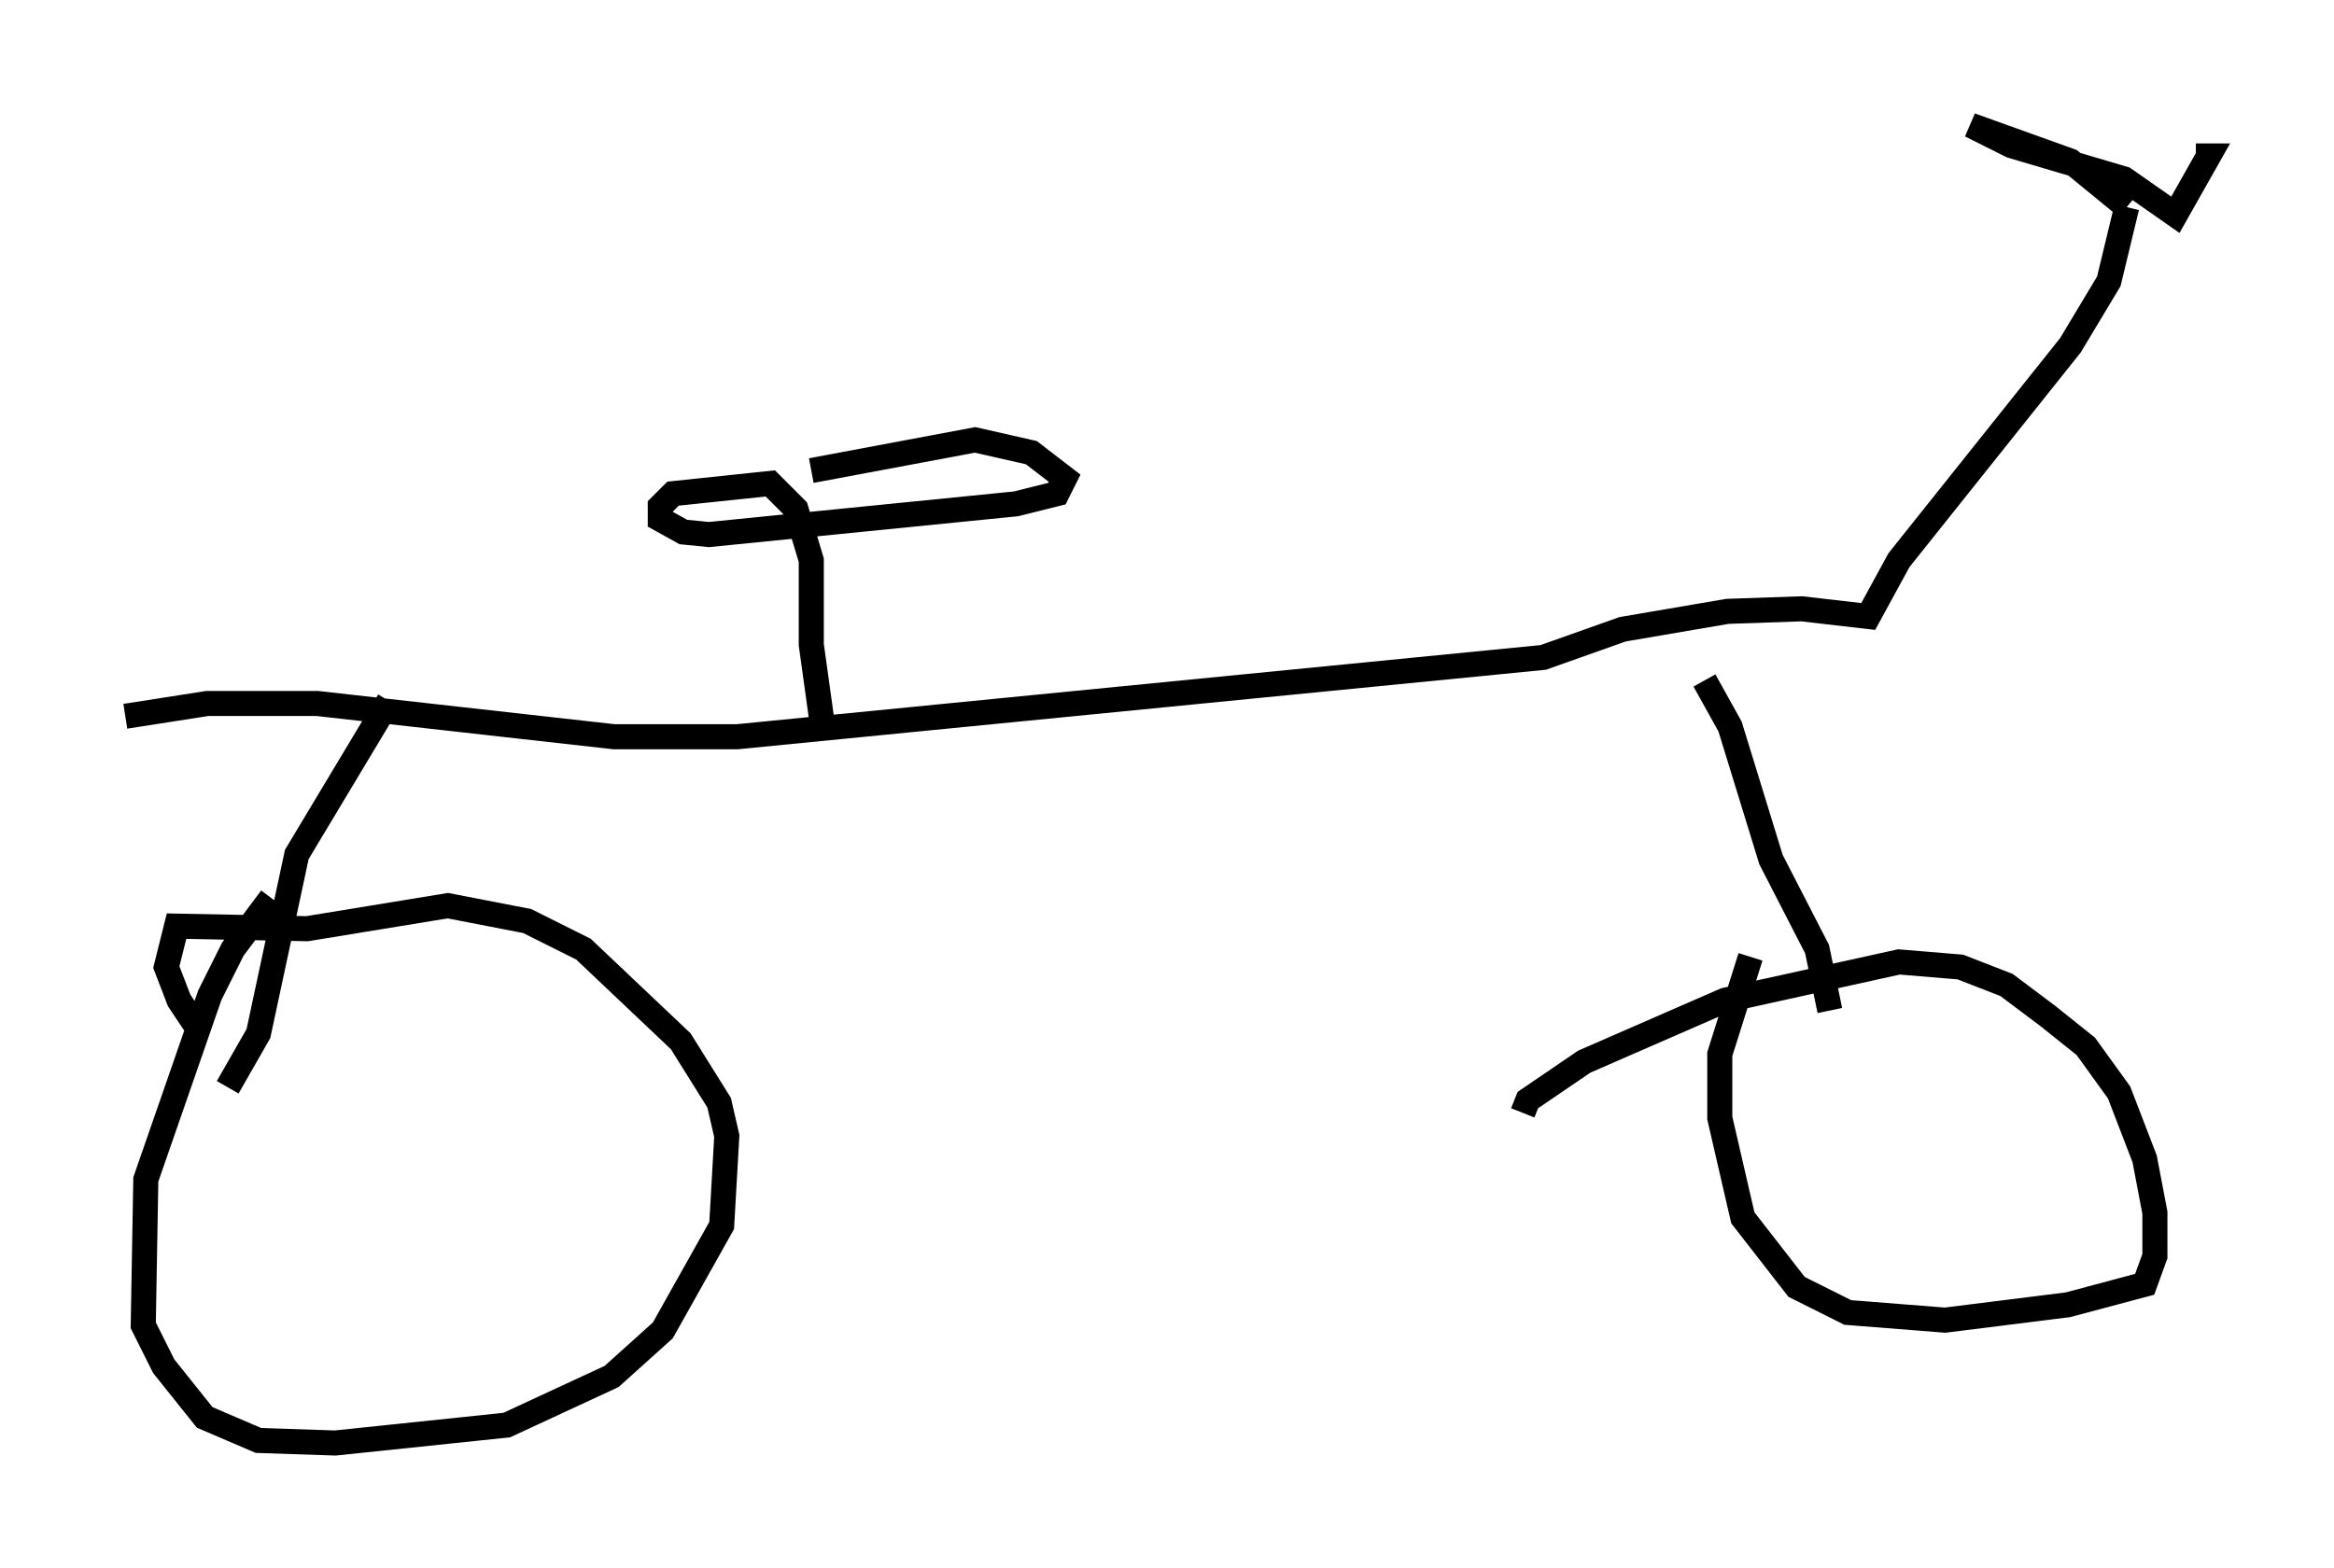 <?xml version="1.0" encoding="utf-8" ?>
<svg baseProfile="full" height="62.573" version="1.1" width="93.097" xmlns="http://www.w3.org/2000/svg" xmlns:ev="http://www.w3.org/2001/xml-events" xmlns:xlink="http://www.w3.org/1999/xlink"><defs /><rect fill="white" height="62.573" width="93.097" x="0" y="0" /><path d="M11.533, 35.421 m-0.715, 0.408 l-1.531, 2.042 -0.919, 1.838 l-2.552, 7.35 -0.102, 5.819 l0.817, 1.633 1.633, 2.042 l2.144, 0.919 3.063, 0.102 l6.84, -0.715 4.185, -1.94 l2.042, -1.838 2.348, -4.185 l0.204, -3.573 -0.306, -1.327 l-1.531, -2.45 -3.879, -3.675 l-2.246, -1.123 -3.165, -0.613 l-5.615, 0.919 -5.206, -0.102 l-0.408, 1.633 0.51, 1.327 l0.408, 0.613 0.306, -0.102 m61.965, -2.246 l-1.225, 3.879 0.0, 2.552 l0.919, 3.981 2.144, 2.756 l2.042, 1.021 3.879, 0.306 l4.9, -0.613 3.063, -0.817 l0.408, -1.123 0.0, -1.735 l-0.408, -2.144 -1.021, -2.654 l-1.327, -1.838 -1.531, -1.225 l-1.633, -1.225 -1.838, -0.715 l-2.45, -0.204 -6.942, 1.531 l-5.615, 2.45 -2.246, 1.531 l-0.204, 0.51 m12.25, -4.083 l-0.51, -2.45 -1.838, -3.573 l-1.633, -5.308 -1.021, -1.838 m-58.903, 16.231 l1.225, -2.144 1.531, -7.146 l3.675, -6.125 m-10.515, 0.613 l3.267, -0.51 4.39, 0.0 l11.842, 1.327 4.9, 0.0 l32.157, -3.165 3.165, -1.123 l4.185, -0.715 2.96, -0.102 l2.654, 0.306 1.225, -2.246 l6.84, -8.575 1.531, -2.552 l0.715, -2.96 m0.0, 0.0 l-2.246, -1.838 -3.981, -1.429 l1.633, 0.817 4.492, 1.327 l2.042, 1.429 1.327, -2.348 l-0.51, 0.0 m-54.717, 23.173 l-0.51, -3.675 0.0, -3.369 l-0.613, -2.042 -1.021, -1.021 l-3.879, 0.408 -0.51, 0.51 l0.0, 0.51 0.919, 0.51 l1.021, 0.102 12.25, -1.225 l1.633, -0.408 0.306, -0.613 l-1.327, -1.021 -2.246, -0.51 l-6.533, 1.225 " fill="none" stroke="black" stroke-width="1" /></svg>